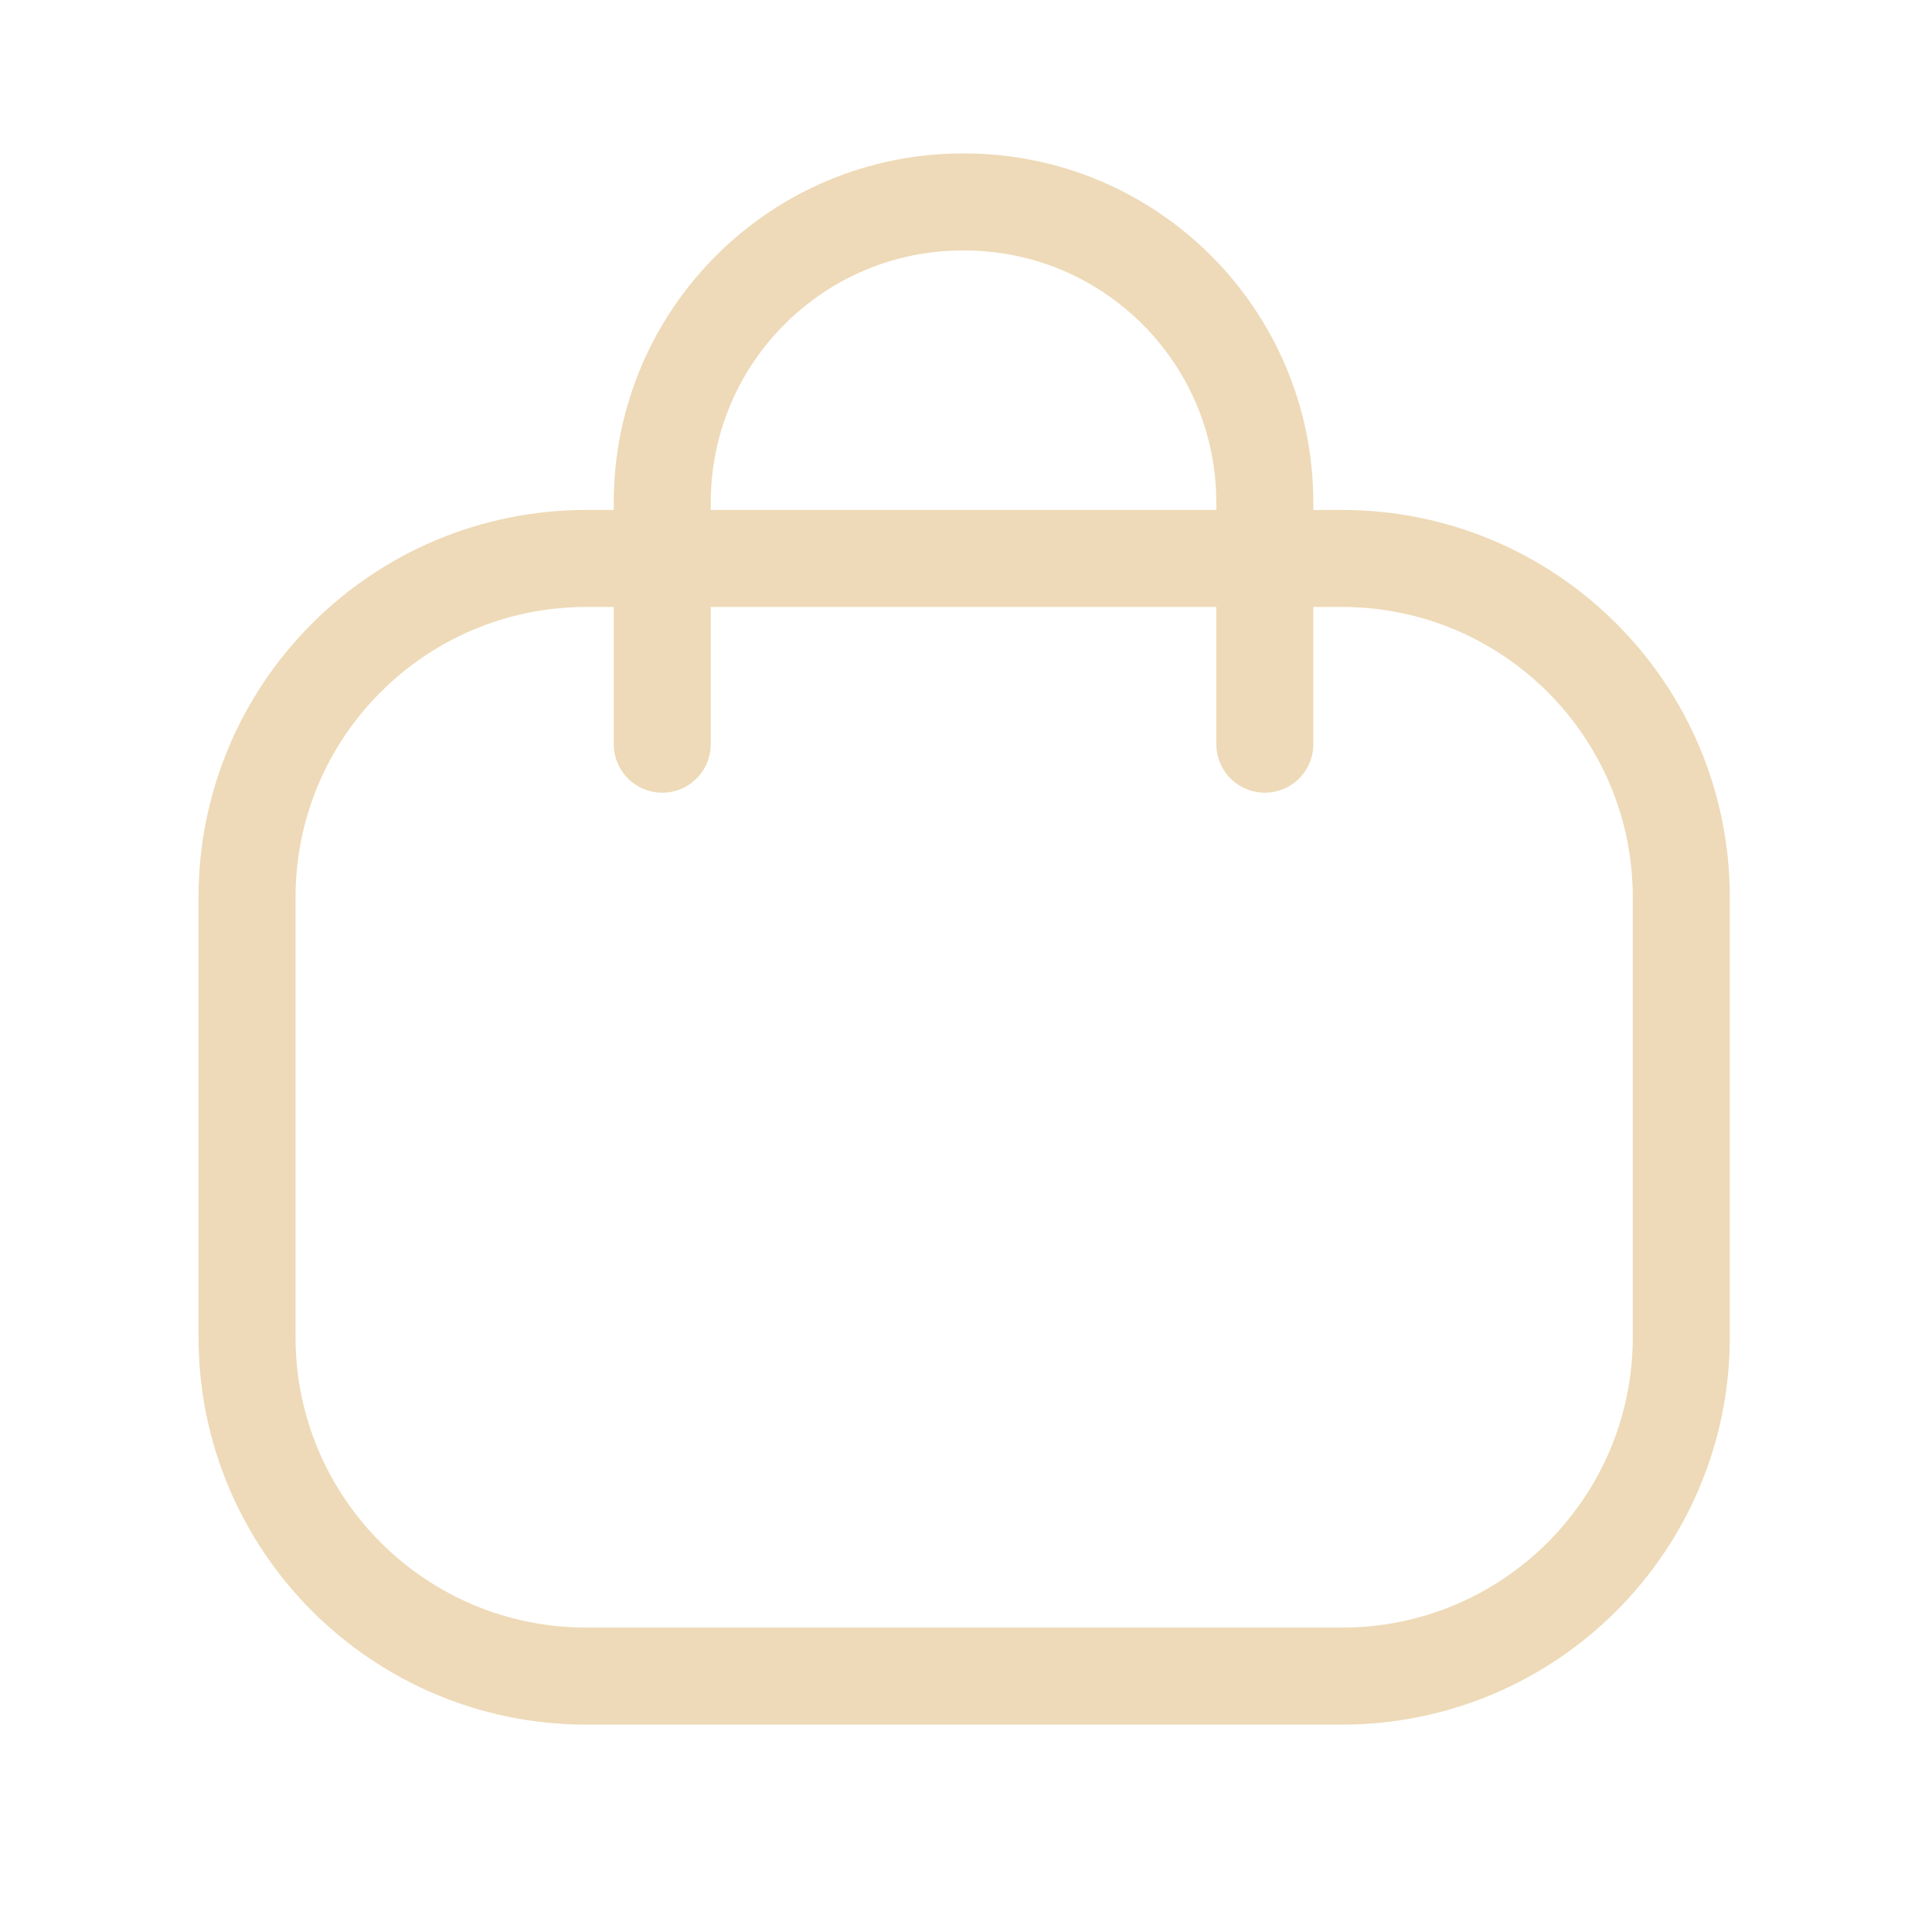 <svg width="87" height="87" viewBox="0 0 87 87" fill="none" xmlns="http://www.w3.org/2000/svg">
<path d="M56.956 33.511V22.632C56.956 15.154 50.896 9.094 43.422 9.094C35.944 9.061 29.855 15.093 29.822 22.571V22.632V33.511" stroke="#EEDAB8" stroke-width="4.369" stroke-linecap="round" stroke-linejoin="round"/>
<path fill-rule="evenodd" clip-rule="evenodd" d="M60.434 75.476H26.402C17.962 75.476 11.124 68.64 11.124 60.208V40.416C11.124 31.983 17.962 25.148 26.402 25.148H60.434C68.873 25.148 75.711 31.983 75.711 40.416V60.208C75.711 68.64 68.873 75.476 60.434 75.476Z" stroke="#EEDAB8" stroke-width="4.369" stroke-linecap="round" stroke-linejoin="round"/>
</svg>
